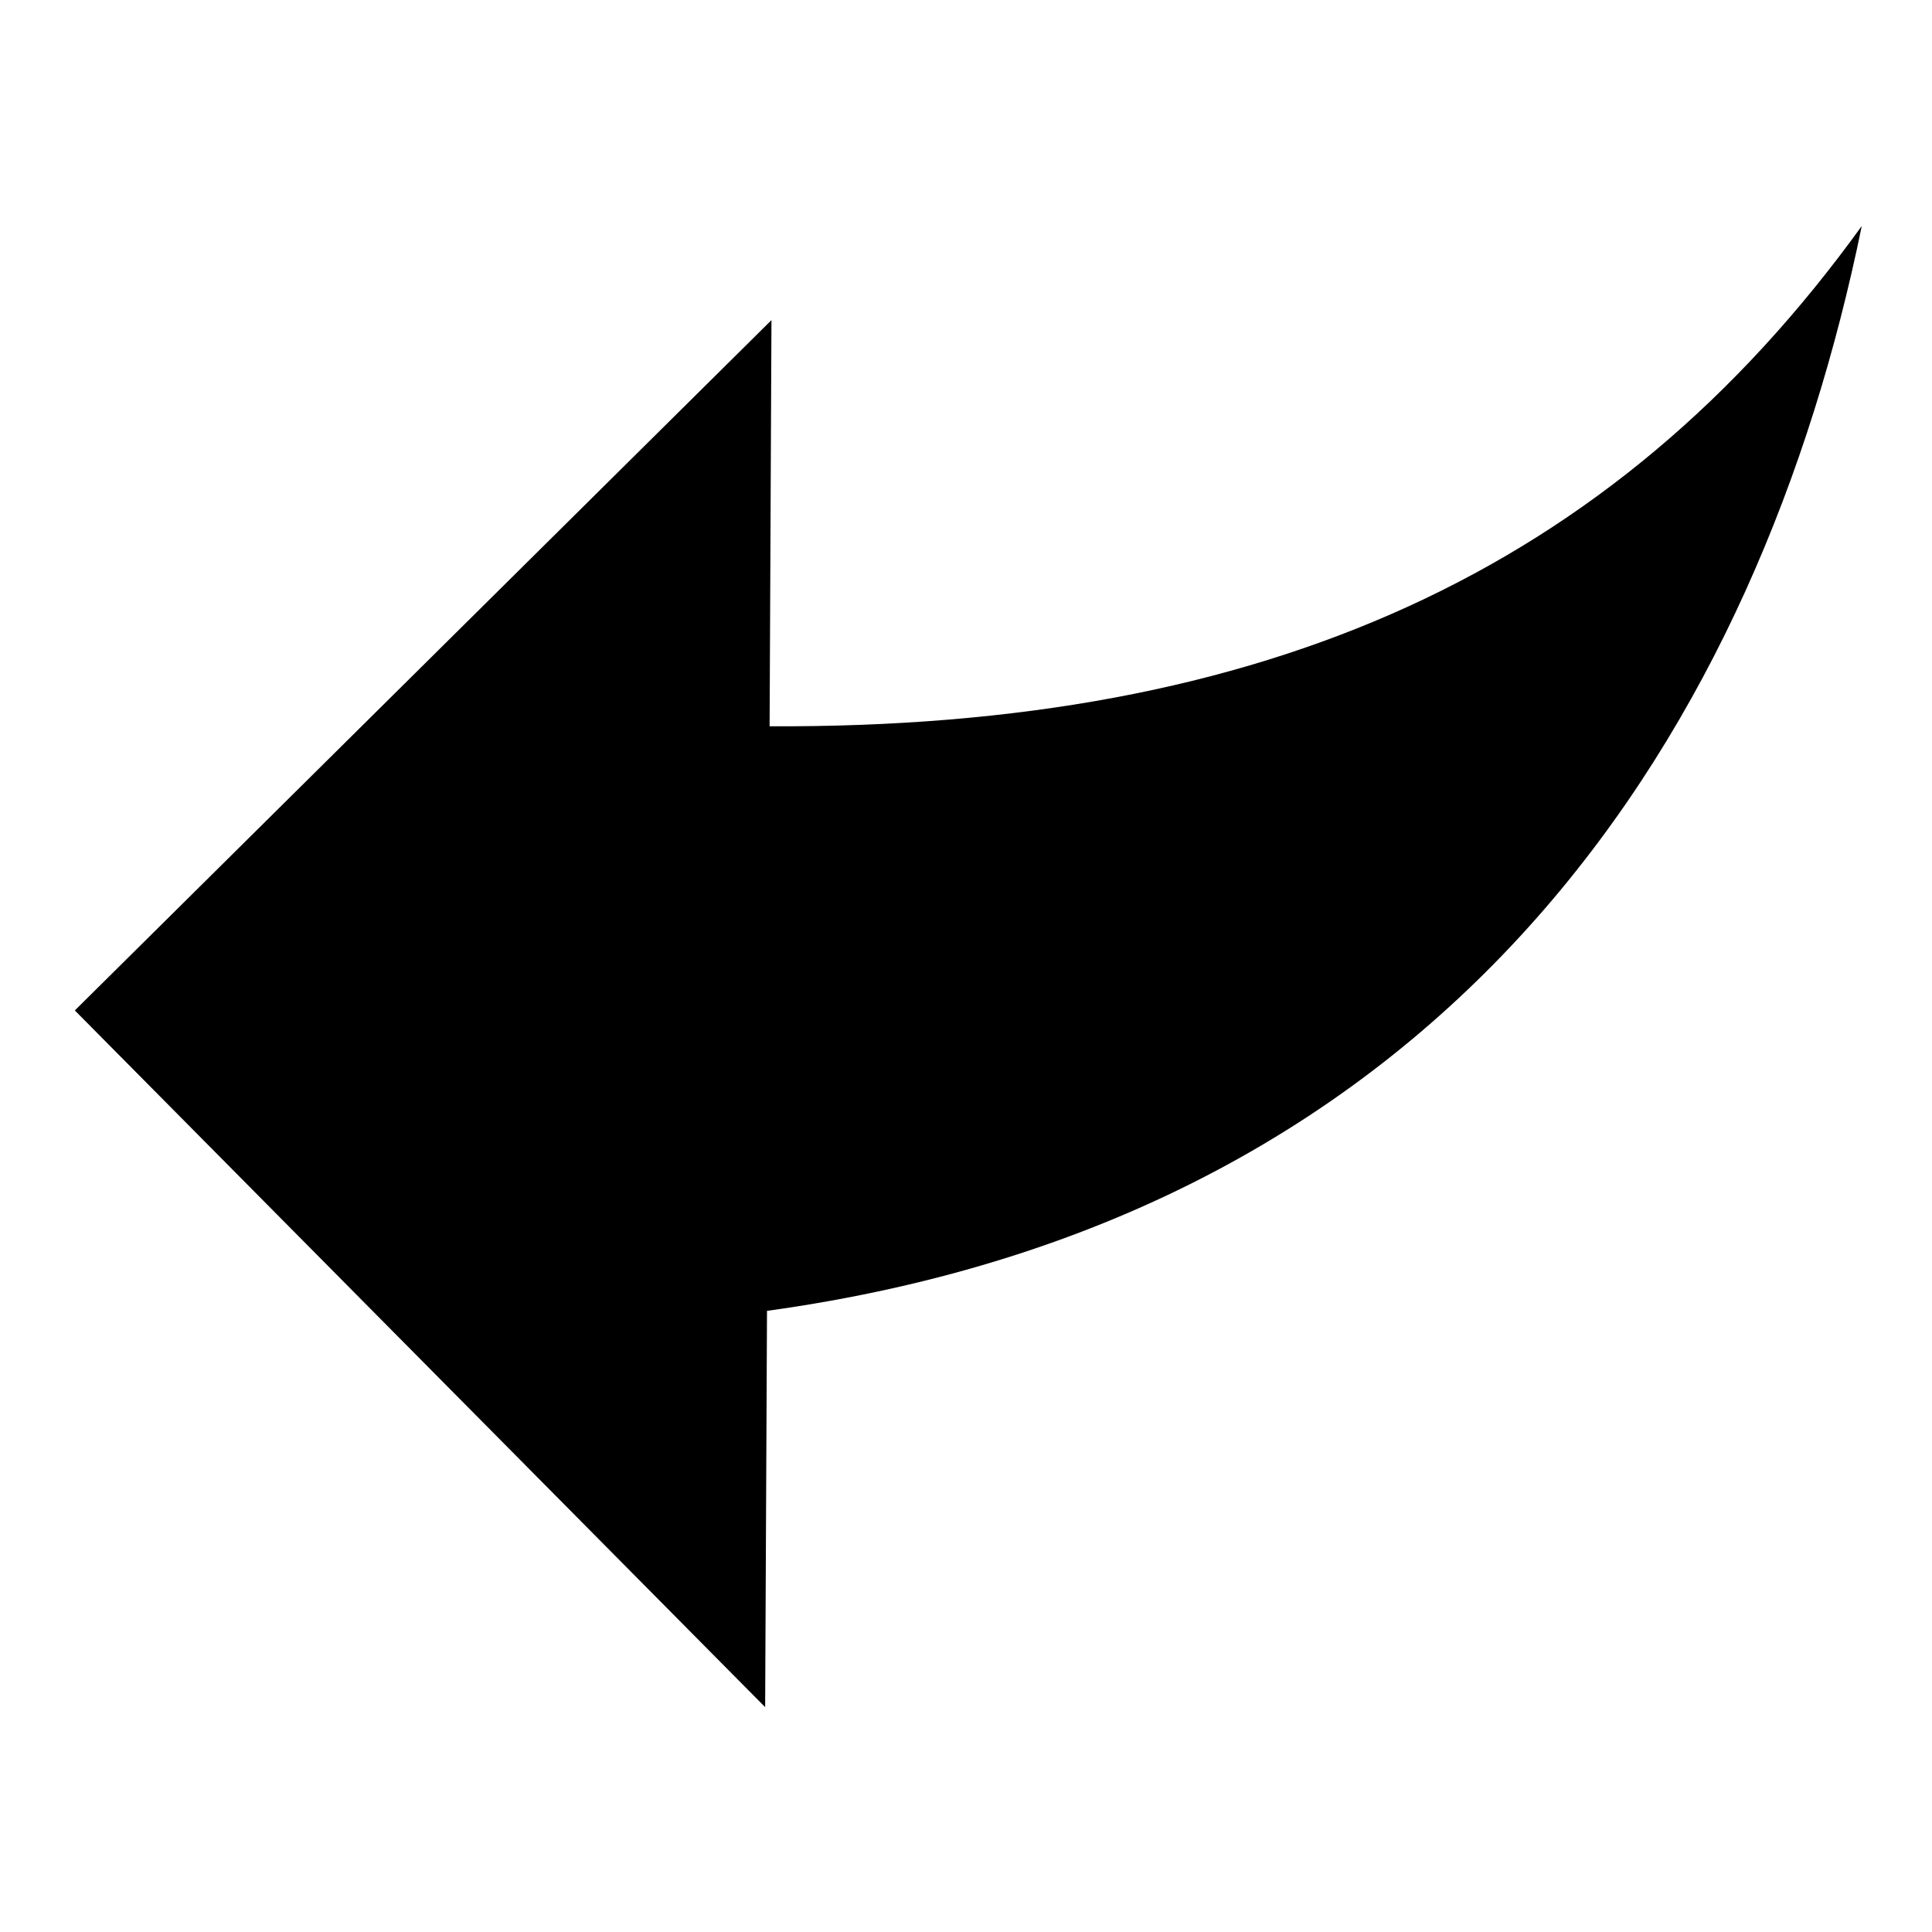 <svg width="26" height="26" viewBox="0 0 26 26" fill="none" xmlns="http://www.w3.org/2000/svg">
<g clip-path="url(#clip0)">
<path d="M1.007 13.598L10.297 22.974L10.322 17.641C19.661 16.35 23.691 9.702 25.055 3.041C21.7 7.692 17.024 9.805 10.357 9.774L10.382 4.308L1.007 13.598Z" fill="black"/>
</g>
<defs>
<clipPath id="clip0">
<rect width="24" height="24" fill="white" transform="translate(24.955 25.041) rotate(-179.74)"/>
</clipPath>
</defs>
</svg>
